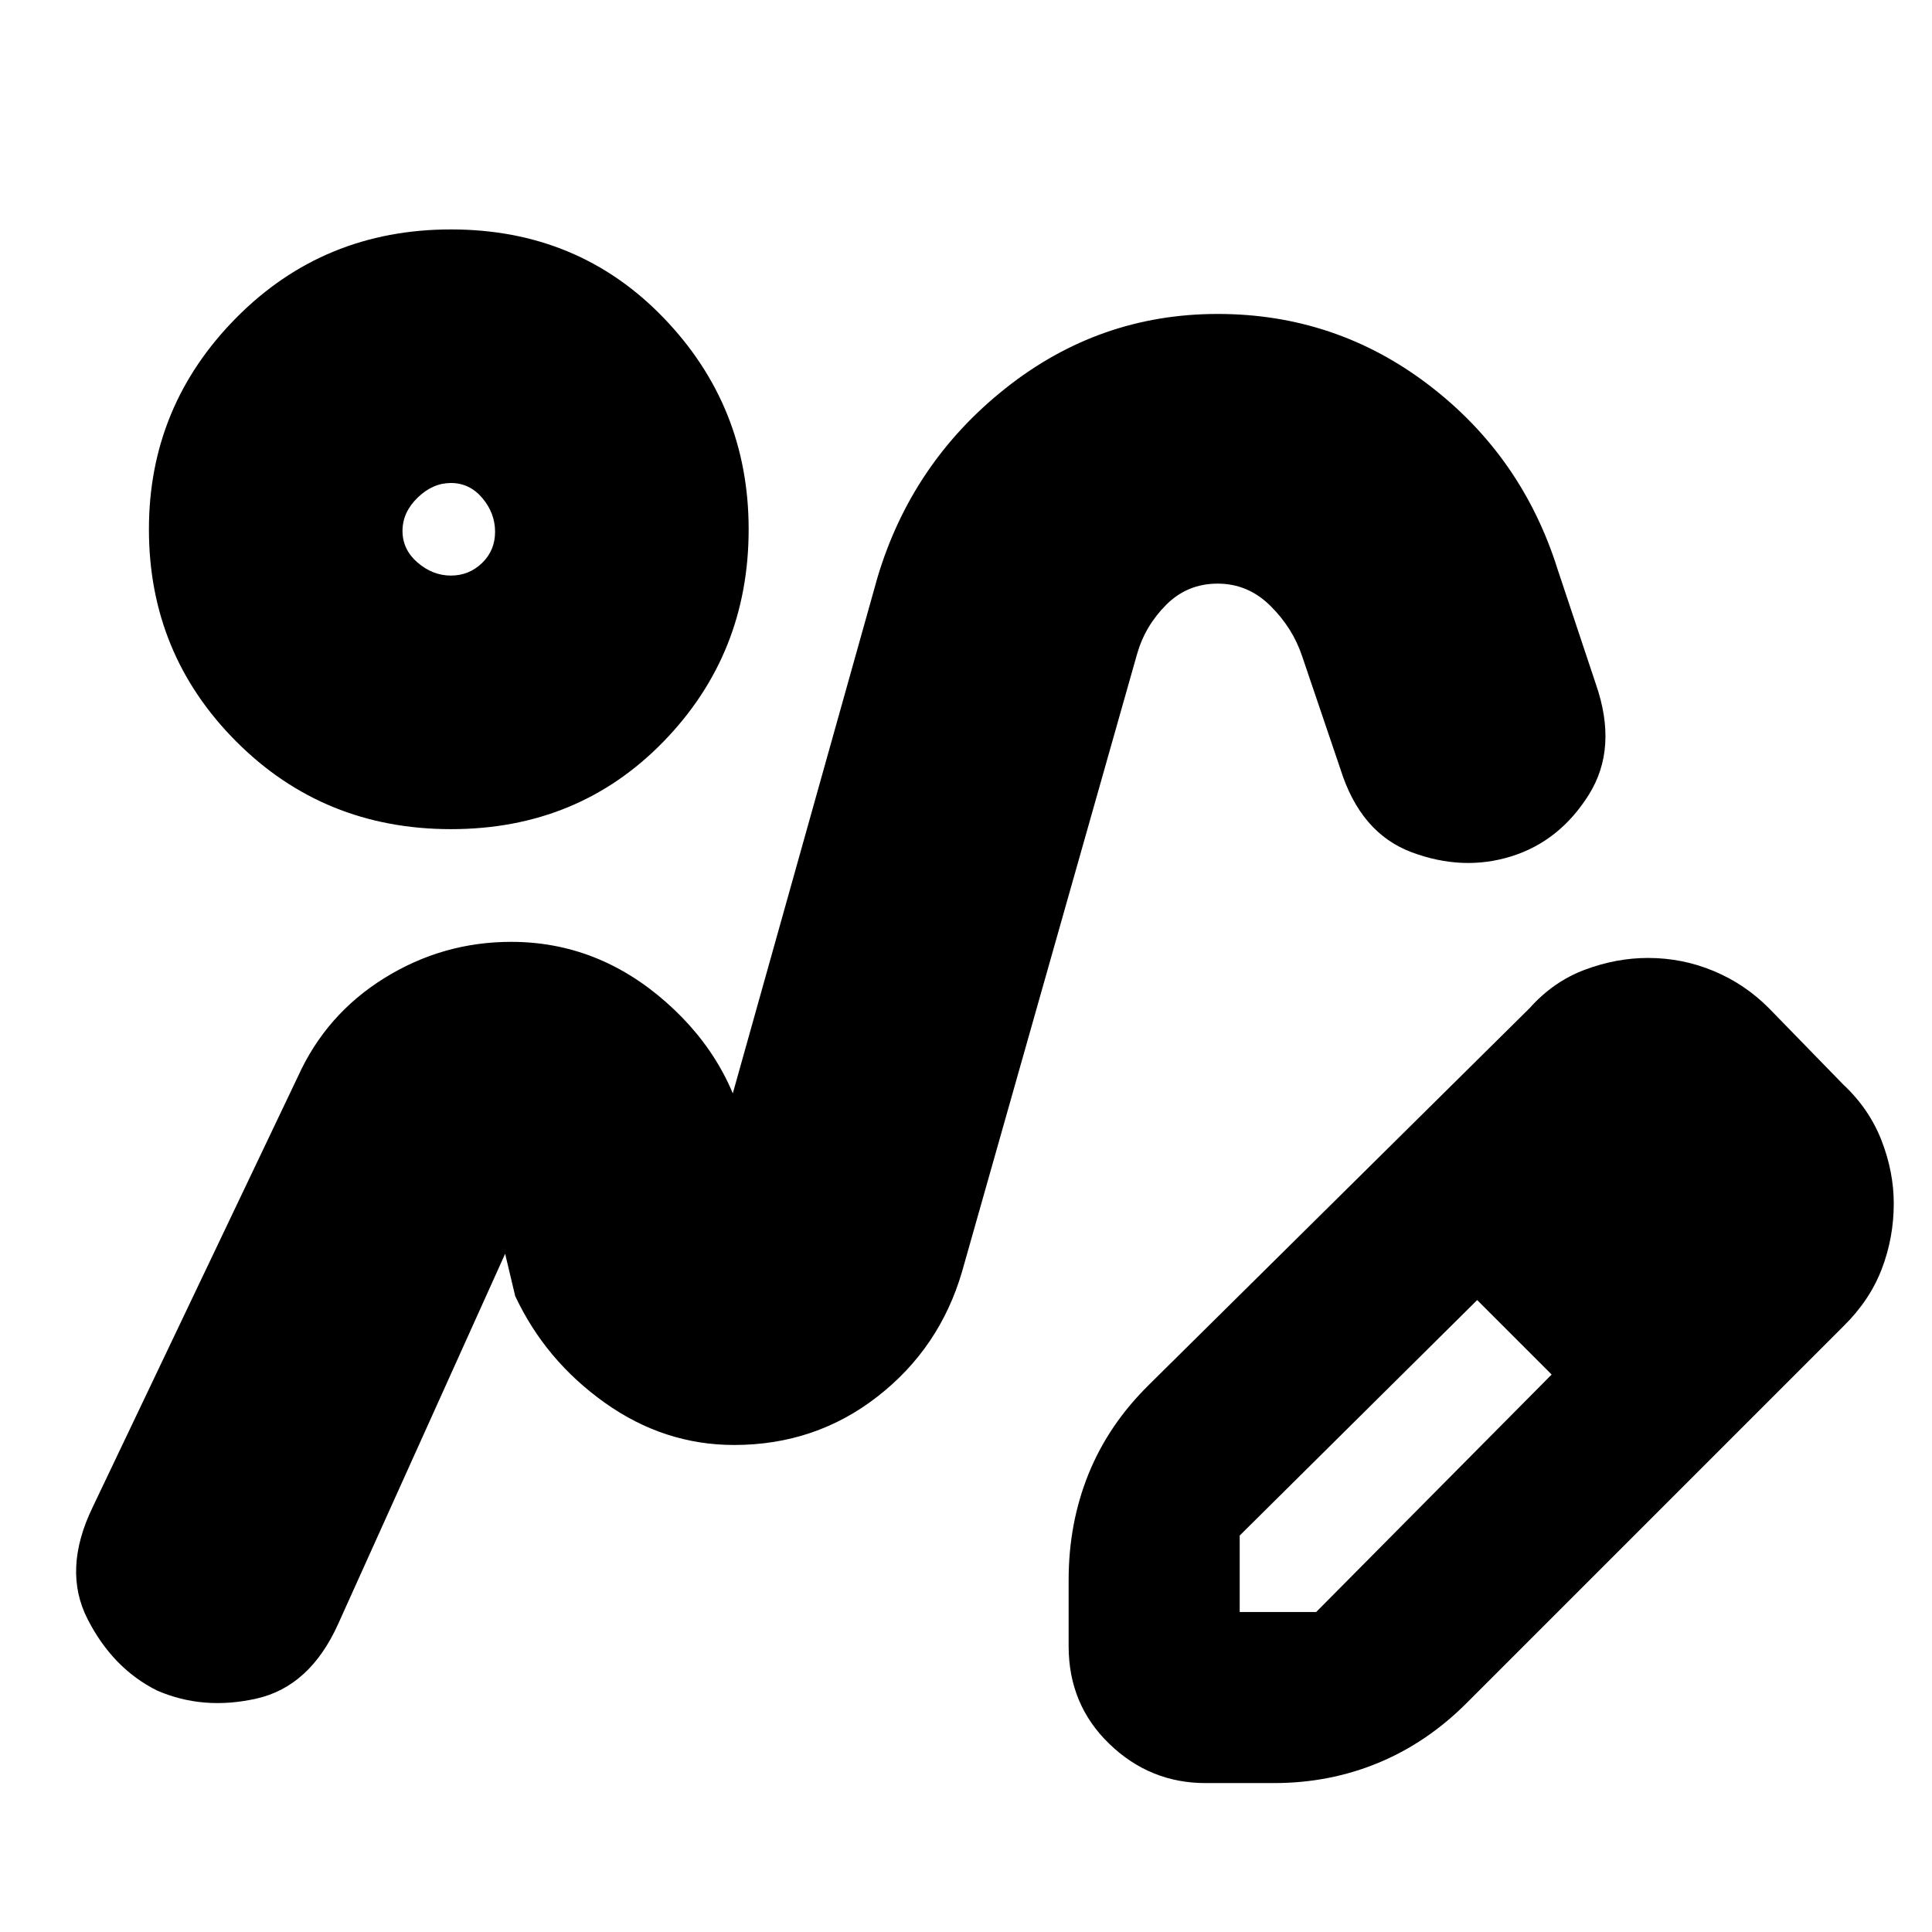 <svg xmlns="http://www.w3.org/2000/svg" height="24" viewBox="0 -960 960 960" width="24"><path d="M365-242Zm551-59L729-114q-19.73 19.83-44.03 29.91Q660.67-74 633-74h-34q-27.6 0-47.8-19.5Q531-113 531-142v-33q0-28.19 9.92-52.68Q550.83-252.16 571-272l189-187q11.83-13.29 27.52-19.15Q803.2-484 818.89-484q17.11 0 32.66 6.5Q867.1-471 879-459l37 38q12.82 12 18.91 27.67Q941-377.67 941-362q0 17-5.97 32.58Q929.06-313.84 916-301Zm-60-61-37-37 37 37ZM616-159h38l117-118-18-19-19-18-118 117v38Zm137-137-19-18 37 37-18-19ZM224.12-548q-63.24 0-106.68-43.5Q74-635 74-697q0-61.25 43.44-105.13Q160.88-846 224.12-846q63.23 0 105.56 43.87Q372-758.25 372-697q0 62-42.32 105.5Q287.35-548 224.12-548Zm-.08-126q9.03 0 15.5-6.25 6.46-6.26 6.46-15.5 0-9.25-6.31-16.75-6.32-7.5-15.65-7.5-9.04 0-16.54 7.29t-7.5 16.53q0 9.25 7.5 15.72Q215-674 224.04-674ZM223-697Zm31 205q43 0 77 30t41 73l-6-13q-1-1-3-1.5t-3 1.5l76-271q17-57 63.57-94 46.56-37 105.5-37 58.71 0 104.99 35.38Q756.35-733.23 774-677l19 57q11 31.7-3.5 54.85Q775-542 751-534.5t-49.5-2Q676-546 666-578l-19-56q-4.64-13.96-15.76-24.98Q620.11-670 605.05-670q-15.05 0-25.55 10.5T565-635l-87 307q-11.09 37.87-41.98 61.94Q405.14-242 364.78-242q-34.78 0-64.28-21T256-316l-5-21-83 184q-14 31-40.5 37T78-120q-22-11-34.5-35.5T46-211l102-214q14-31 43-49t63-18Z"/></svg>